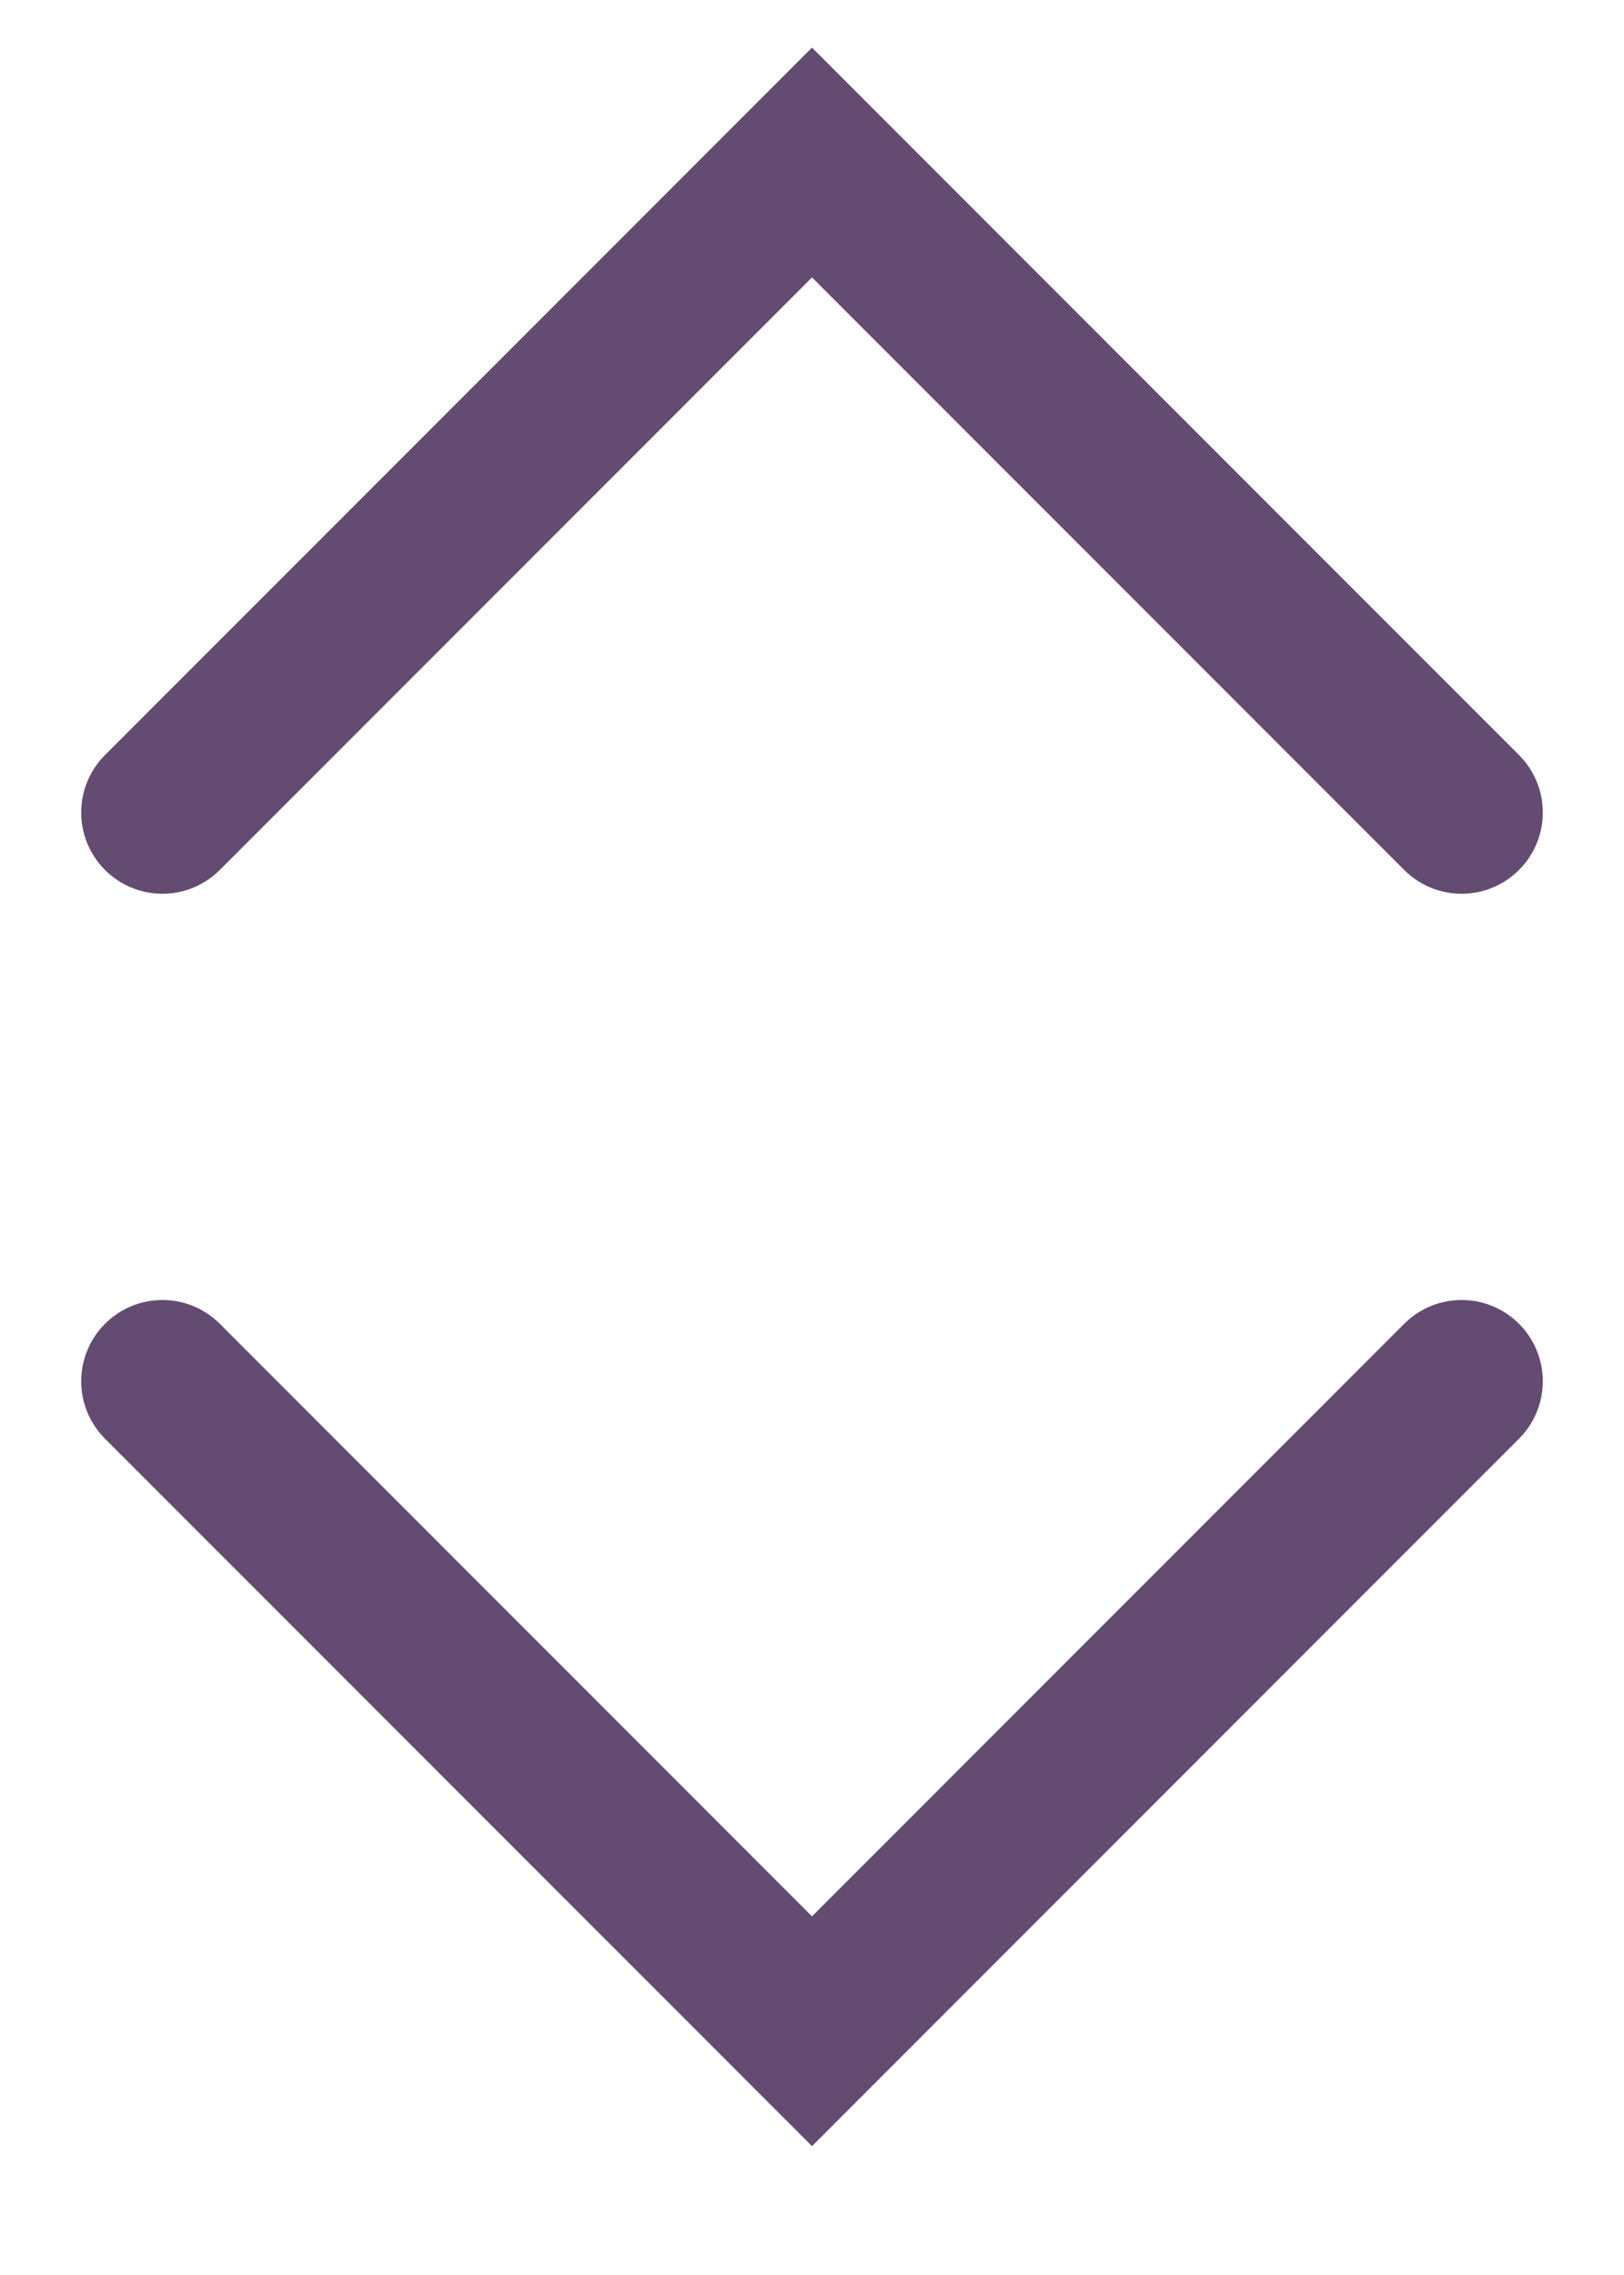 <svg width="10" height="14" viewBox="0 0 10 14" fill="none" xmlns="http://www.w3.org/2000/svg">
<path d="M1 8.5L5 12.5L9 8.5" stroke="#634B72" stroke-linecap="round"/>
<path d="M9 5L5 1L1 5" stroke="#634B72" stroke-linecap="round"/>
</svg>
